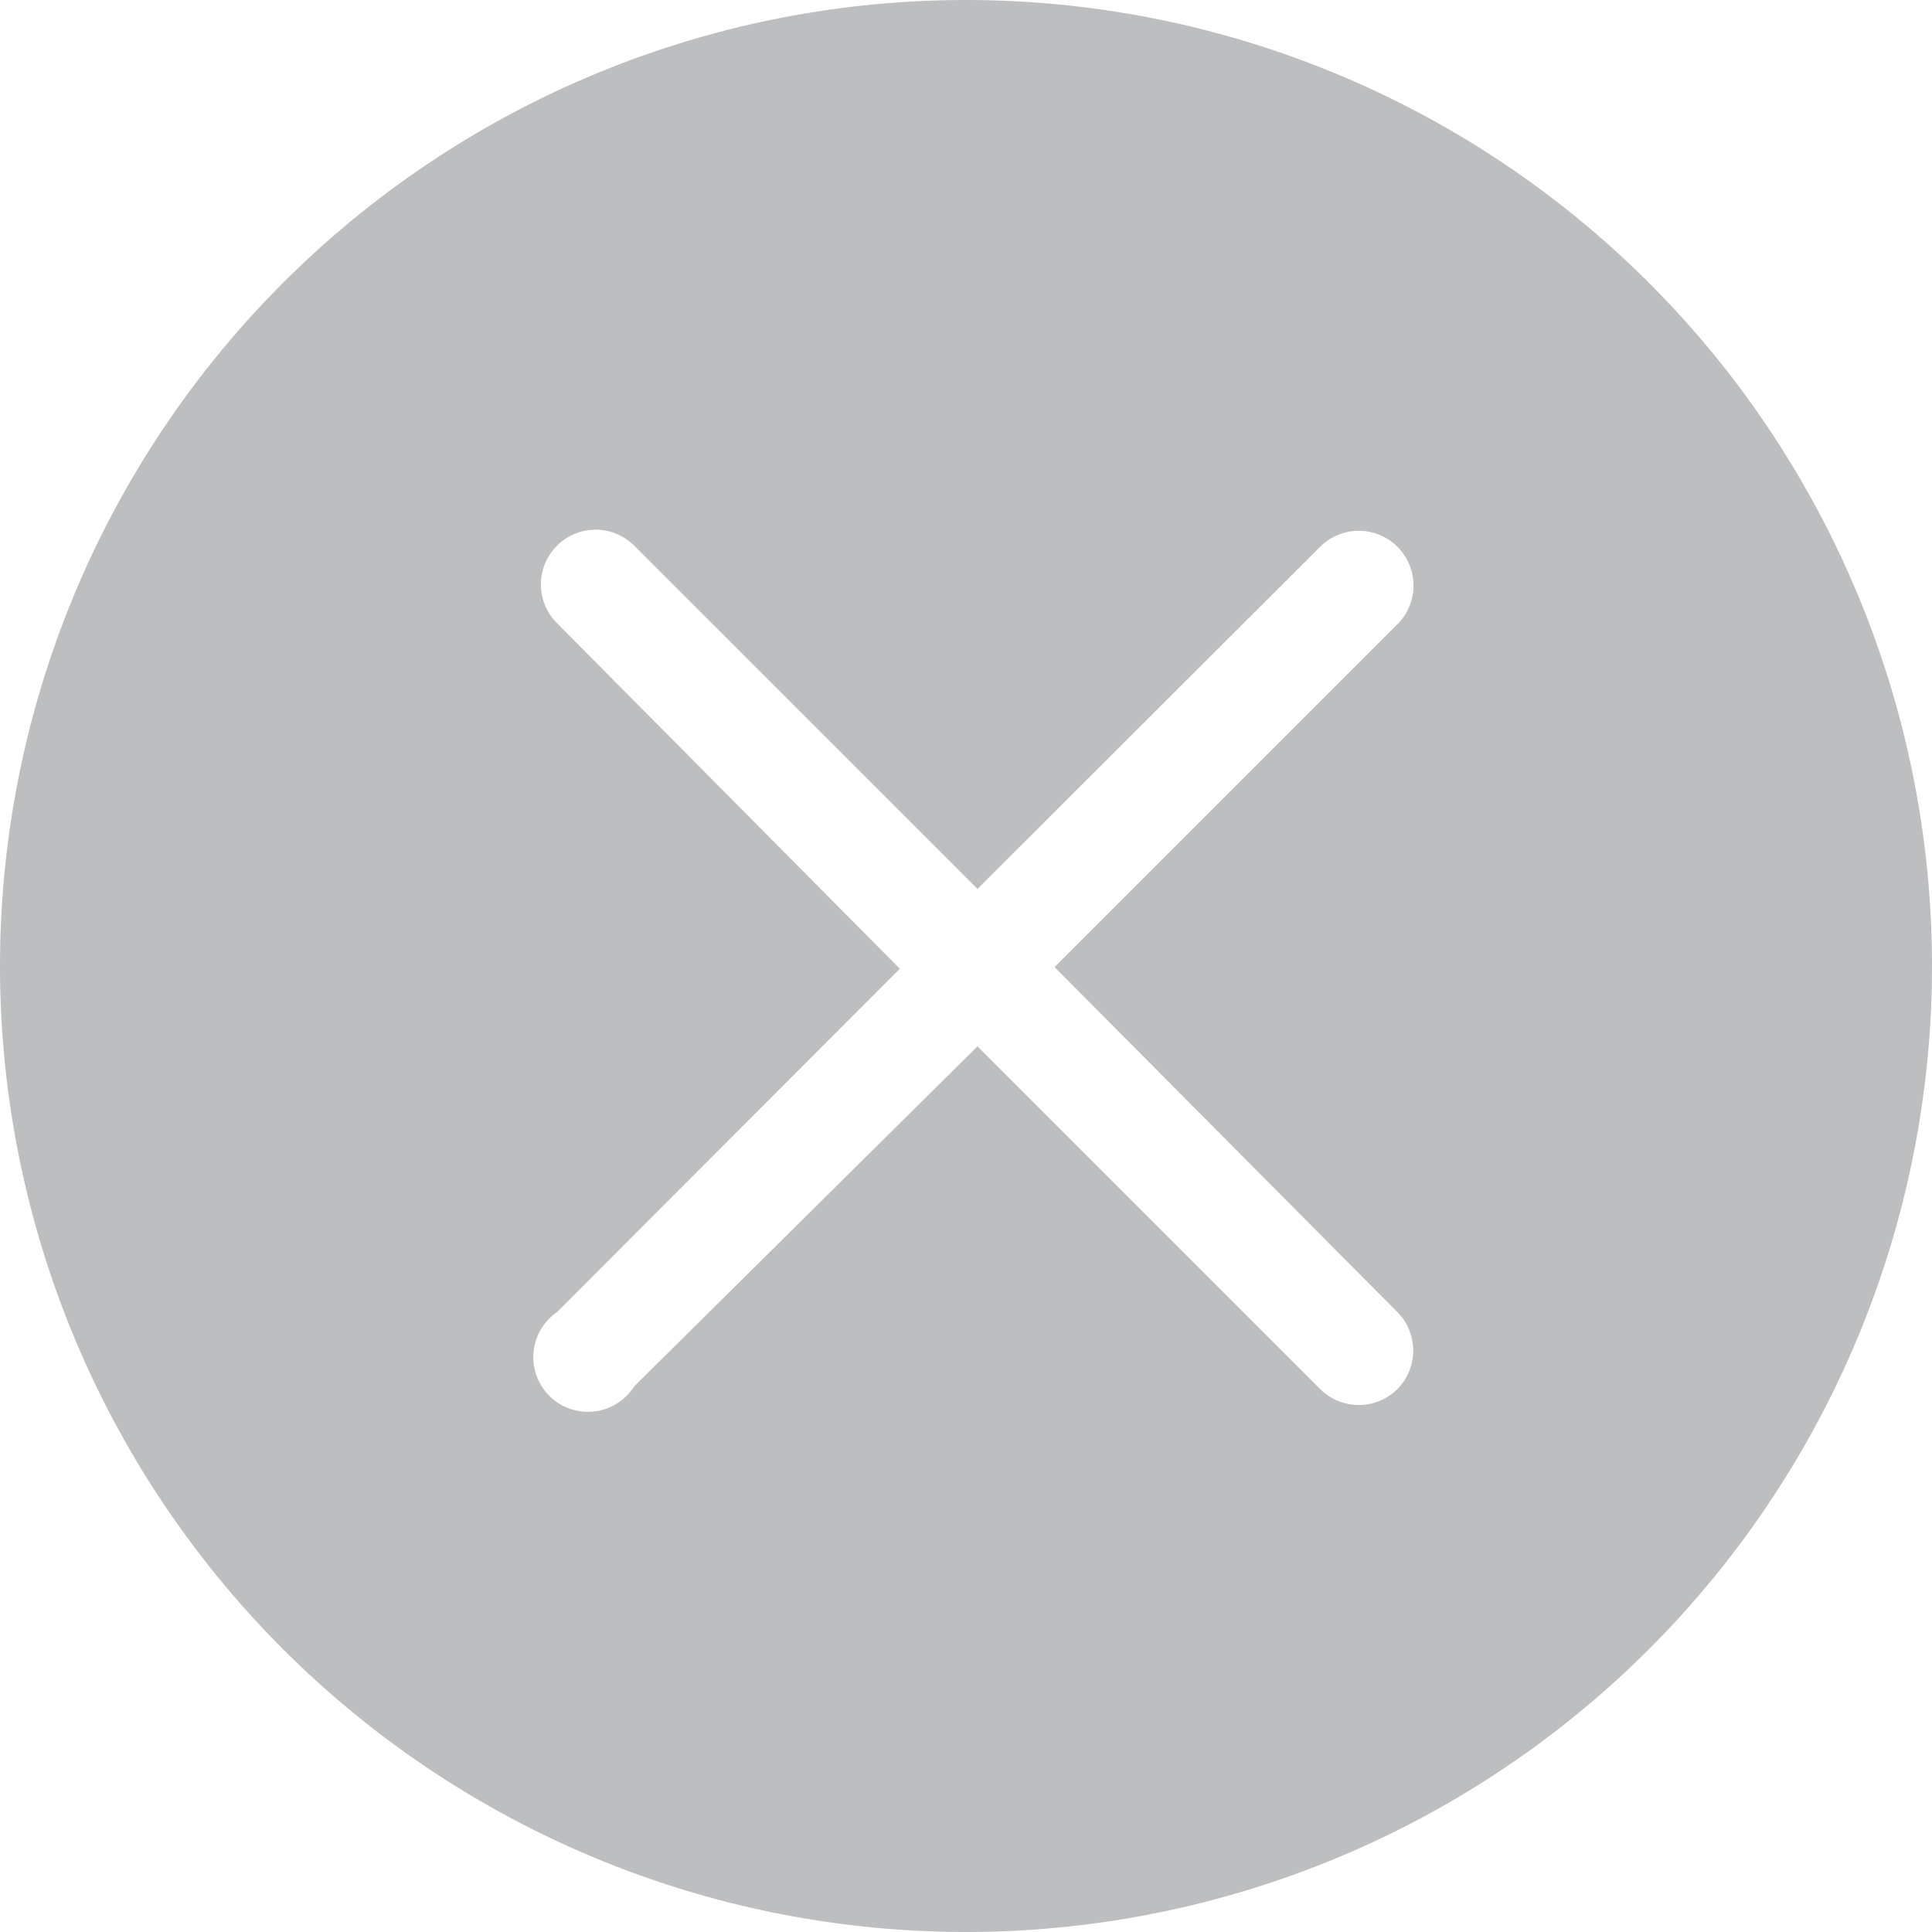 <svg xmlns="http://www.w3.org/2000/svg" viewBox="0 0 35.34 35.34"><defs><style>.cls-1{fill:#bcbec0;}</style></defs><g id="Layer_2" data-name="Layer 2"><g id="Layer_1-2" data-name="Layer 1"><path class="cls-1" d="M17.67,0A17.67,17.67,0,1,0,35.34,17.67,17.67,17.67,0,0,0,17.67,0Zm7.89,24a1,1,0,0,1,0,1.41,1,1,0,0,1-.7.29,1,1,0,0,1-.71-.29l-6.27-6.27L11.6,25.36A1,1,0,1,1,10.19,24l6.27-6.28L10.19,11.4a1,1,0,0,1,0-1.42,1,1,0,0,1,1.41,0l6.28,6.28L24.15,10a1,1,0,0,1,1.41,0,1,1,0,0,1,0,1.42l-6.27,6.27Z"/></g></g></svg>